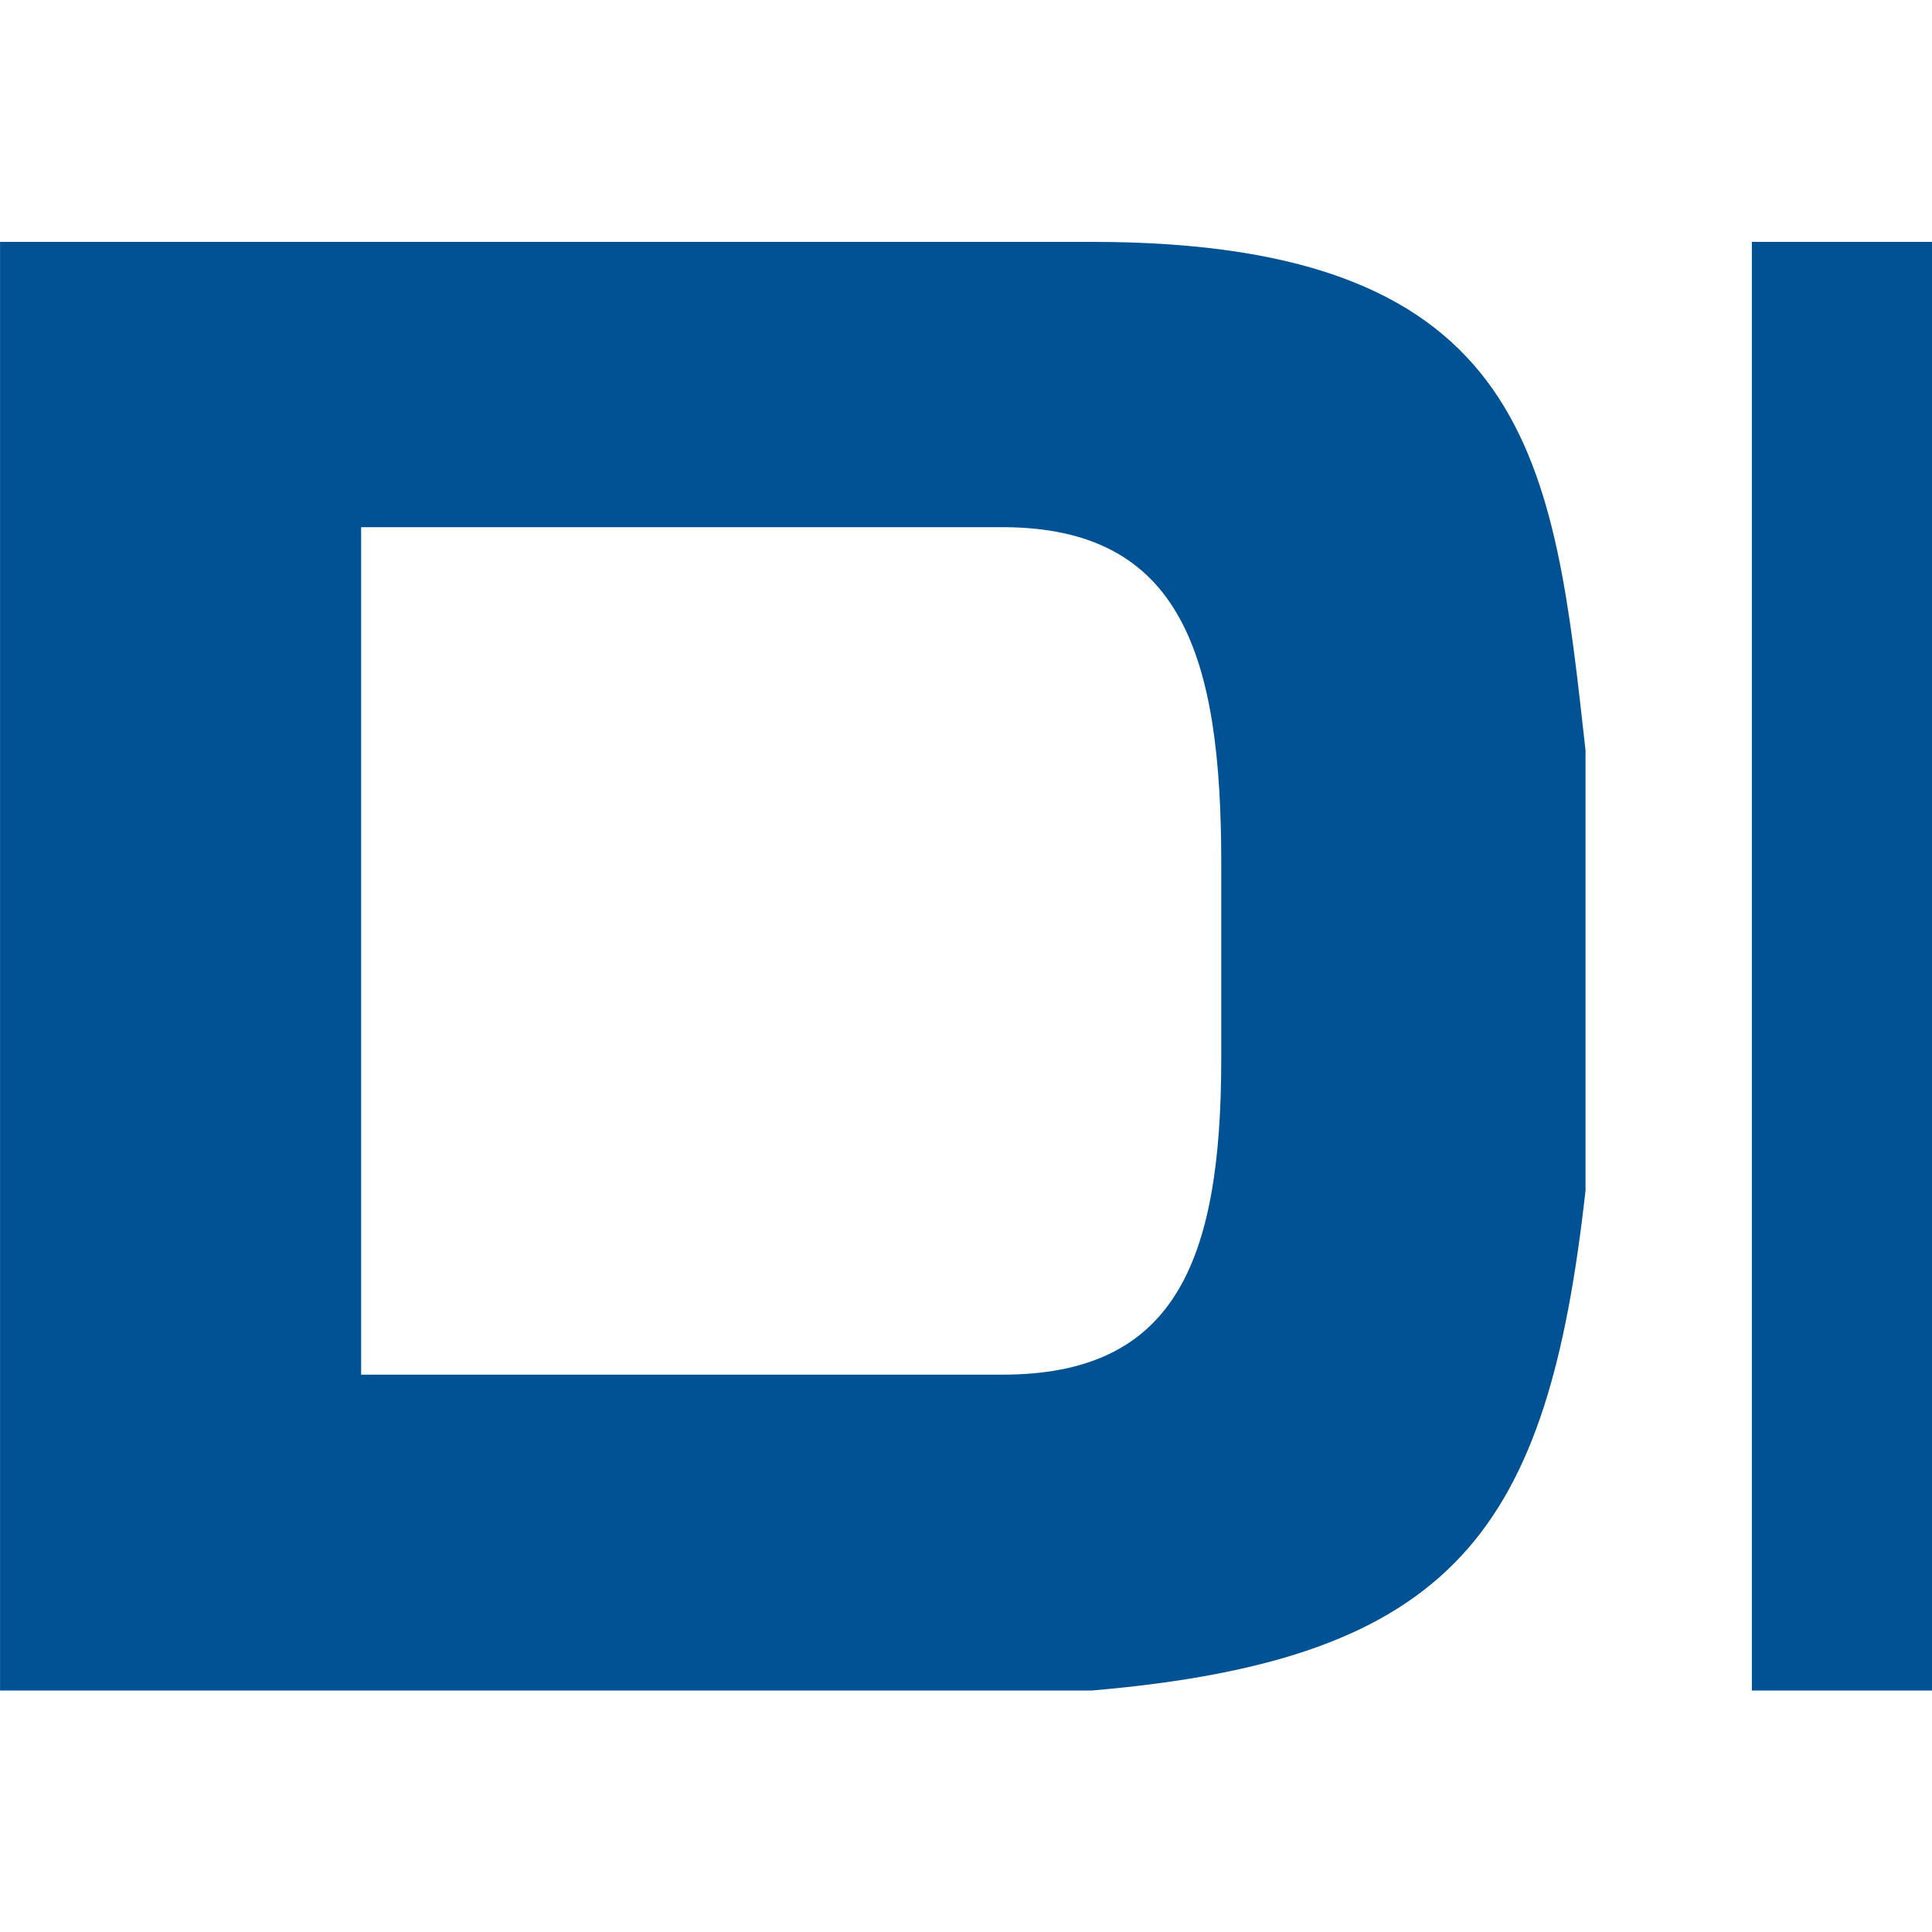 <?xml version="1.0" encoding="UTF-8" standalone="no"?>
<!-- Created with Inkscape (http://www.inkscape.org/) -->

<svg
   xmlns:dc="http://purl.org/dc/elements/1.1/"
   xmlns:cc="http://creativecommons.org/ns#"
   xmlns:rdf="http://www.w3.org/1999/02/22-rdf-syntax-ns#"
   xmlns:svg="http://www.w3.org/2000/svg"
   xmlns="http://www.w3.org/2000/svg"
   xmlns:sodipodi="http://sodipodi.sourceforge.net/DTD/sodipodi-0.dtd"
   xmlns:inkscape="http://www.inkscape.org/namespaces/inkscape"
   width="512"
   height="512"
   id="svg2"
   version="1.1"
   inkscape:version="0.48.2 r9819"
   sodipodi:docname="TEMPLATE.svg">
  <defs
     id="defs4" />
  <sodipodi:namedview
     id="base"
     pagecolor="#ffffff"
     bordercolor="#666666"
     borderopacity="1.0"
     inkscape:pageopacity="0.0"
     inkscape:pageshadow="2"
     inkscape:zoom="0.0875"
     inkscape:cx="4602.949"
     inkscape:cy="-2010.0077"
     inkscape:document-units="px"
     inkscape:current-layer="layer1"
     showgrid="true"
     borderlayer="false"
     inkscape:window-width="1440"
     inkscape:window-height="856"
     inkscape:window-x="0"
     inkscape:window-y="0"
     inkscape:window-maximized="0">
    <inkscape:grid
       type="xygrid"
       id="grid2985"
       empspacing="16"
       visible="true"
       enabled="true"
       snapvisiblegridlinesonly="true" />
  </sodipodi:namedview>
  <g
     inkscape:label="Layer 1"
     inkscape:groupmode="layer"
     id="layer1"
     transform="translate(0,-540.362)">
    <g
       transform="matrix(8.928,0,0,8.928,1465.946,776.189)"
       id="layer1-9">
      <path
         inkscape:connector-curvature="0"
         d="m 0,0.25 0,43 32.406,0 C 43.235,42.326 45.94,38.466 47.062,28.406 l 0,-13.062 C 46.116,6.874 45.547,0.25 32.406,0.25 z m 52,0 0,43 10.938,0 0,-14.281 17.156,0 c 4.461,0.532 4.844,4.644 4.844,9.156 0,0 -0.115,4.433 1.094,5.125 l 10.625,0 c 0,0 -0.883,-2.354 -1.156,-7.312 0.169,-7.141 -1.675,-8.946 -4.688,-11.031 l 0.062,-0.375 c 2.68,-1.545 4.832,-3.355 5.094,-8.781 l 0,-2.719 c 0,-5.863 -0.621,-12.781 -11,-12.781 z m 50.062,0 0,43 39.594,0 0,-9.375 -28.688,0 0,-8.844 26.562,0 0,-7.906 -26.562,0 0,-8.406 28.031,0 0,-8.469 z m 44.625,0 0,43 10.344,0 0,-31.125 0.625,0 14.781,31.125 8.188,0 14.312,-31.125 0.625,0 0,31.125 10.625,0 0,-43 -17.344,0 -12.375,27.656 -0.312,0 L 163.125,0.25 z m 66.531,0 0,43 39.594,0 0,-9.375 -28.688,0 0,-8.844 26.562,0 0,-7.906 -26.562,0 0,-8.406 28.031,0 0,-8.469 z m 44.281,0 0,43 35.469,0 0,-9.375 -24.562,0 0,-33.625 z m -246.781,8.469 19.031,0 c 5.351,0 6.5,3.852 6.5,9.969 l 0,5.812 c 0,6.116 -1.429,9.375 -6.5,9.375 l -19.031,0 z m 52.219,0 17.062,0 c 3.442,0 5.156,0.7 5.156,4.5 l 0,1.438 c 0,3.087 -1.236,5.438 -4.188,5.438 l -18.031,0 z"
         transform="translate(-164.195,-19.485)"
         style="fill:#005294;fill-opacity:1;fill-rule:nonzero;stroke:none"
         id="path2587"
         sodipodi:nodetypes="cccccscccccccccccccssccccccccccccccccccccccccccccccccccccccccccccccccccccsssscccsssscc" />
    </g>
  </g>
</svg>
